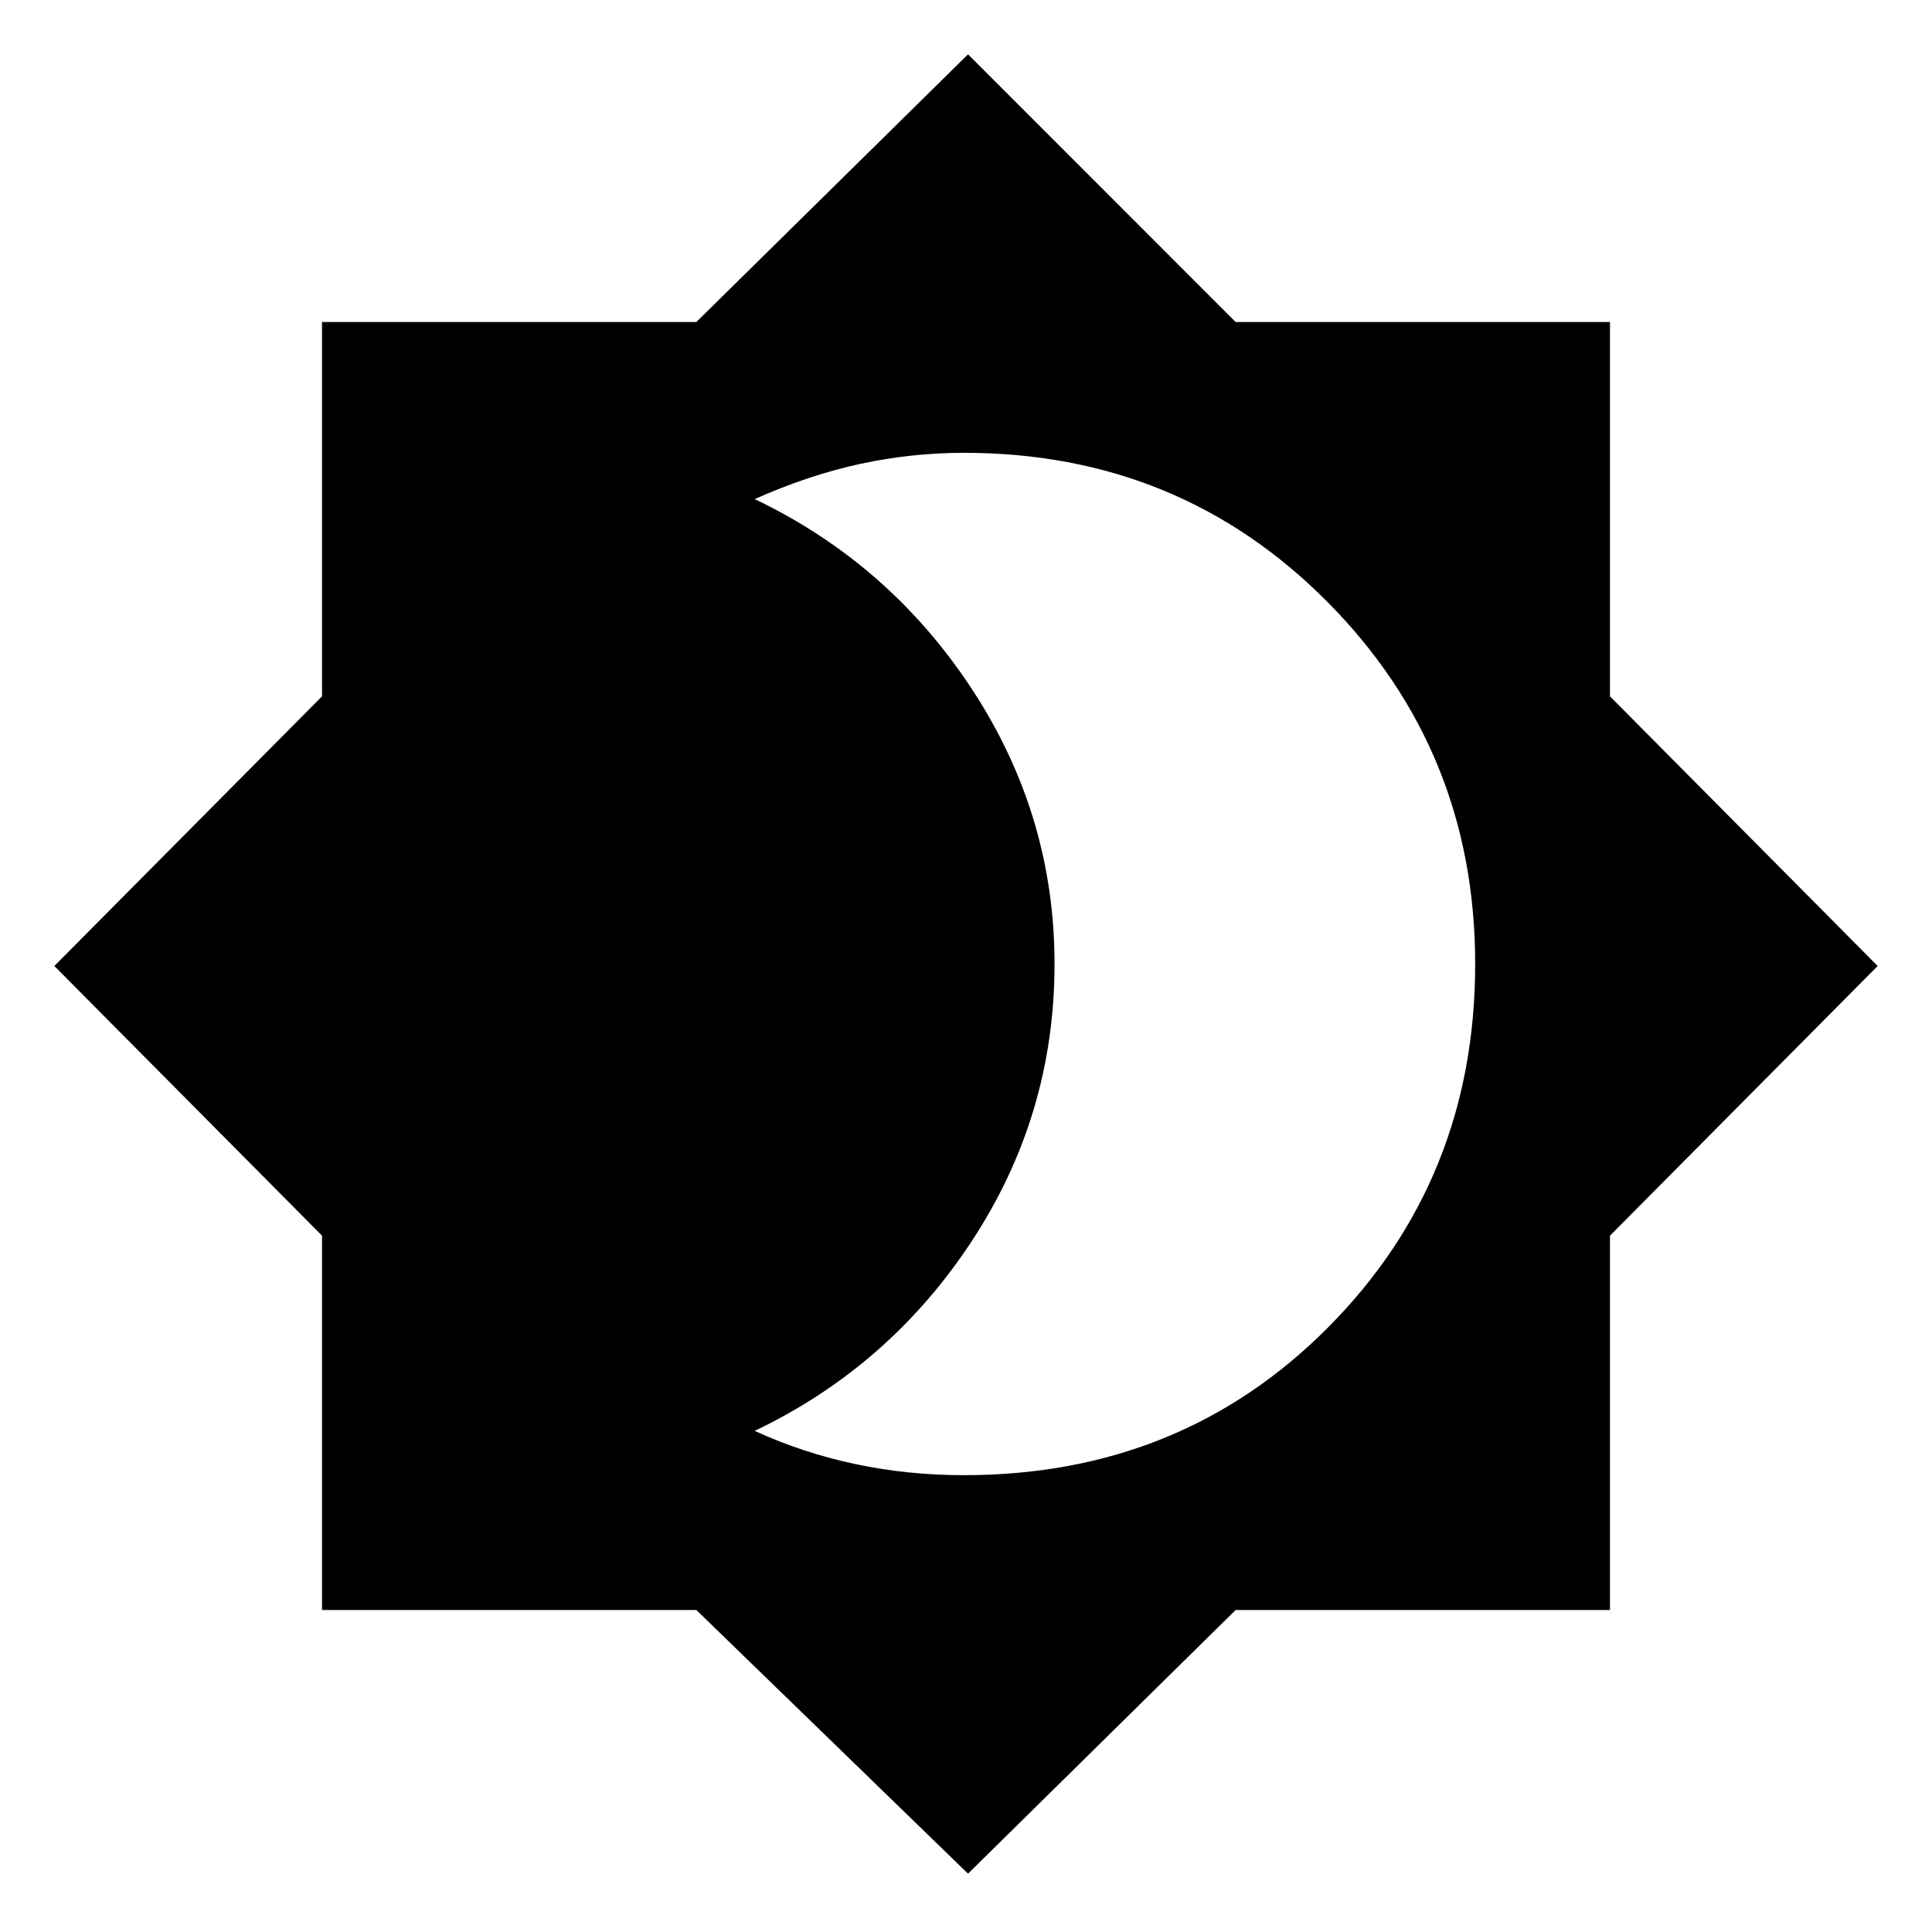 <svg xmlns="http://www.w3.org/2000/svg" height="40" width="40"><path d="M20.042 38.792 14.417 33.333H6.667V25.583L1.125 20L6.667 14.417V6.667H14.417L20.042 1.125L25.583 6.667H33.333V14.417L38.875 20L33.333 25.583V33.333H25.583ZM19.958 30.542Q24.458 30.542 27.5 27.479Q30.542 24.417 30.542 19.958Q30.542 15.542 27.479 12.458Q24.417 9.375 19.958 9.375Q18.875 9.375 17.812 9.604Q16.75 9.833 15.625 10.333Q18.417 11.667 20.125 14.271Q21.833 16.875 21.833 19.958Q21.833 23.083 20.125 25.688Q18.417 28.292 15.625 29.625Q16.625 30.083 17.708 30.312Q18.792 30.542 19.958 30.542Z"/></svg>